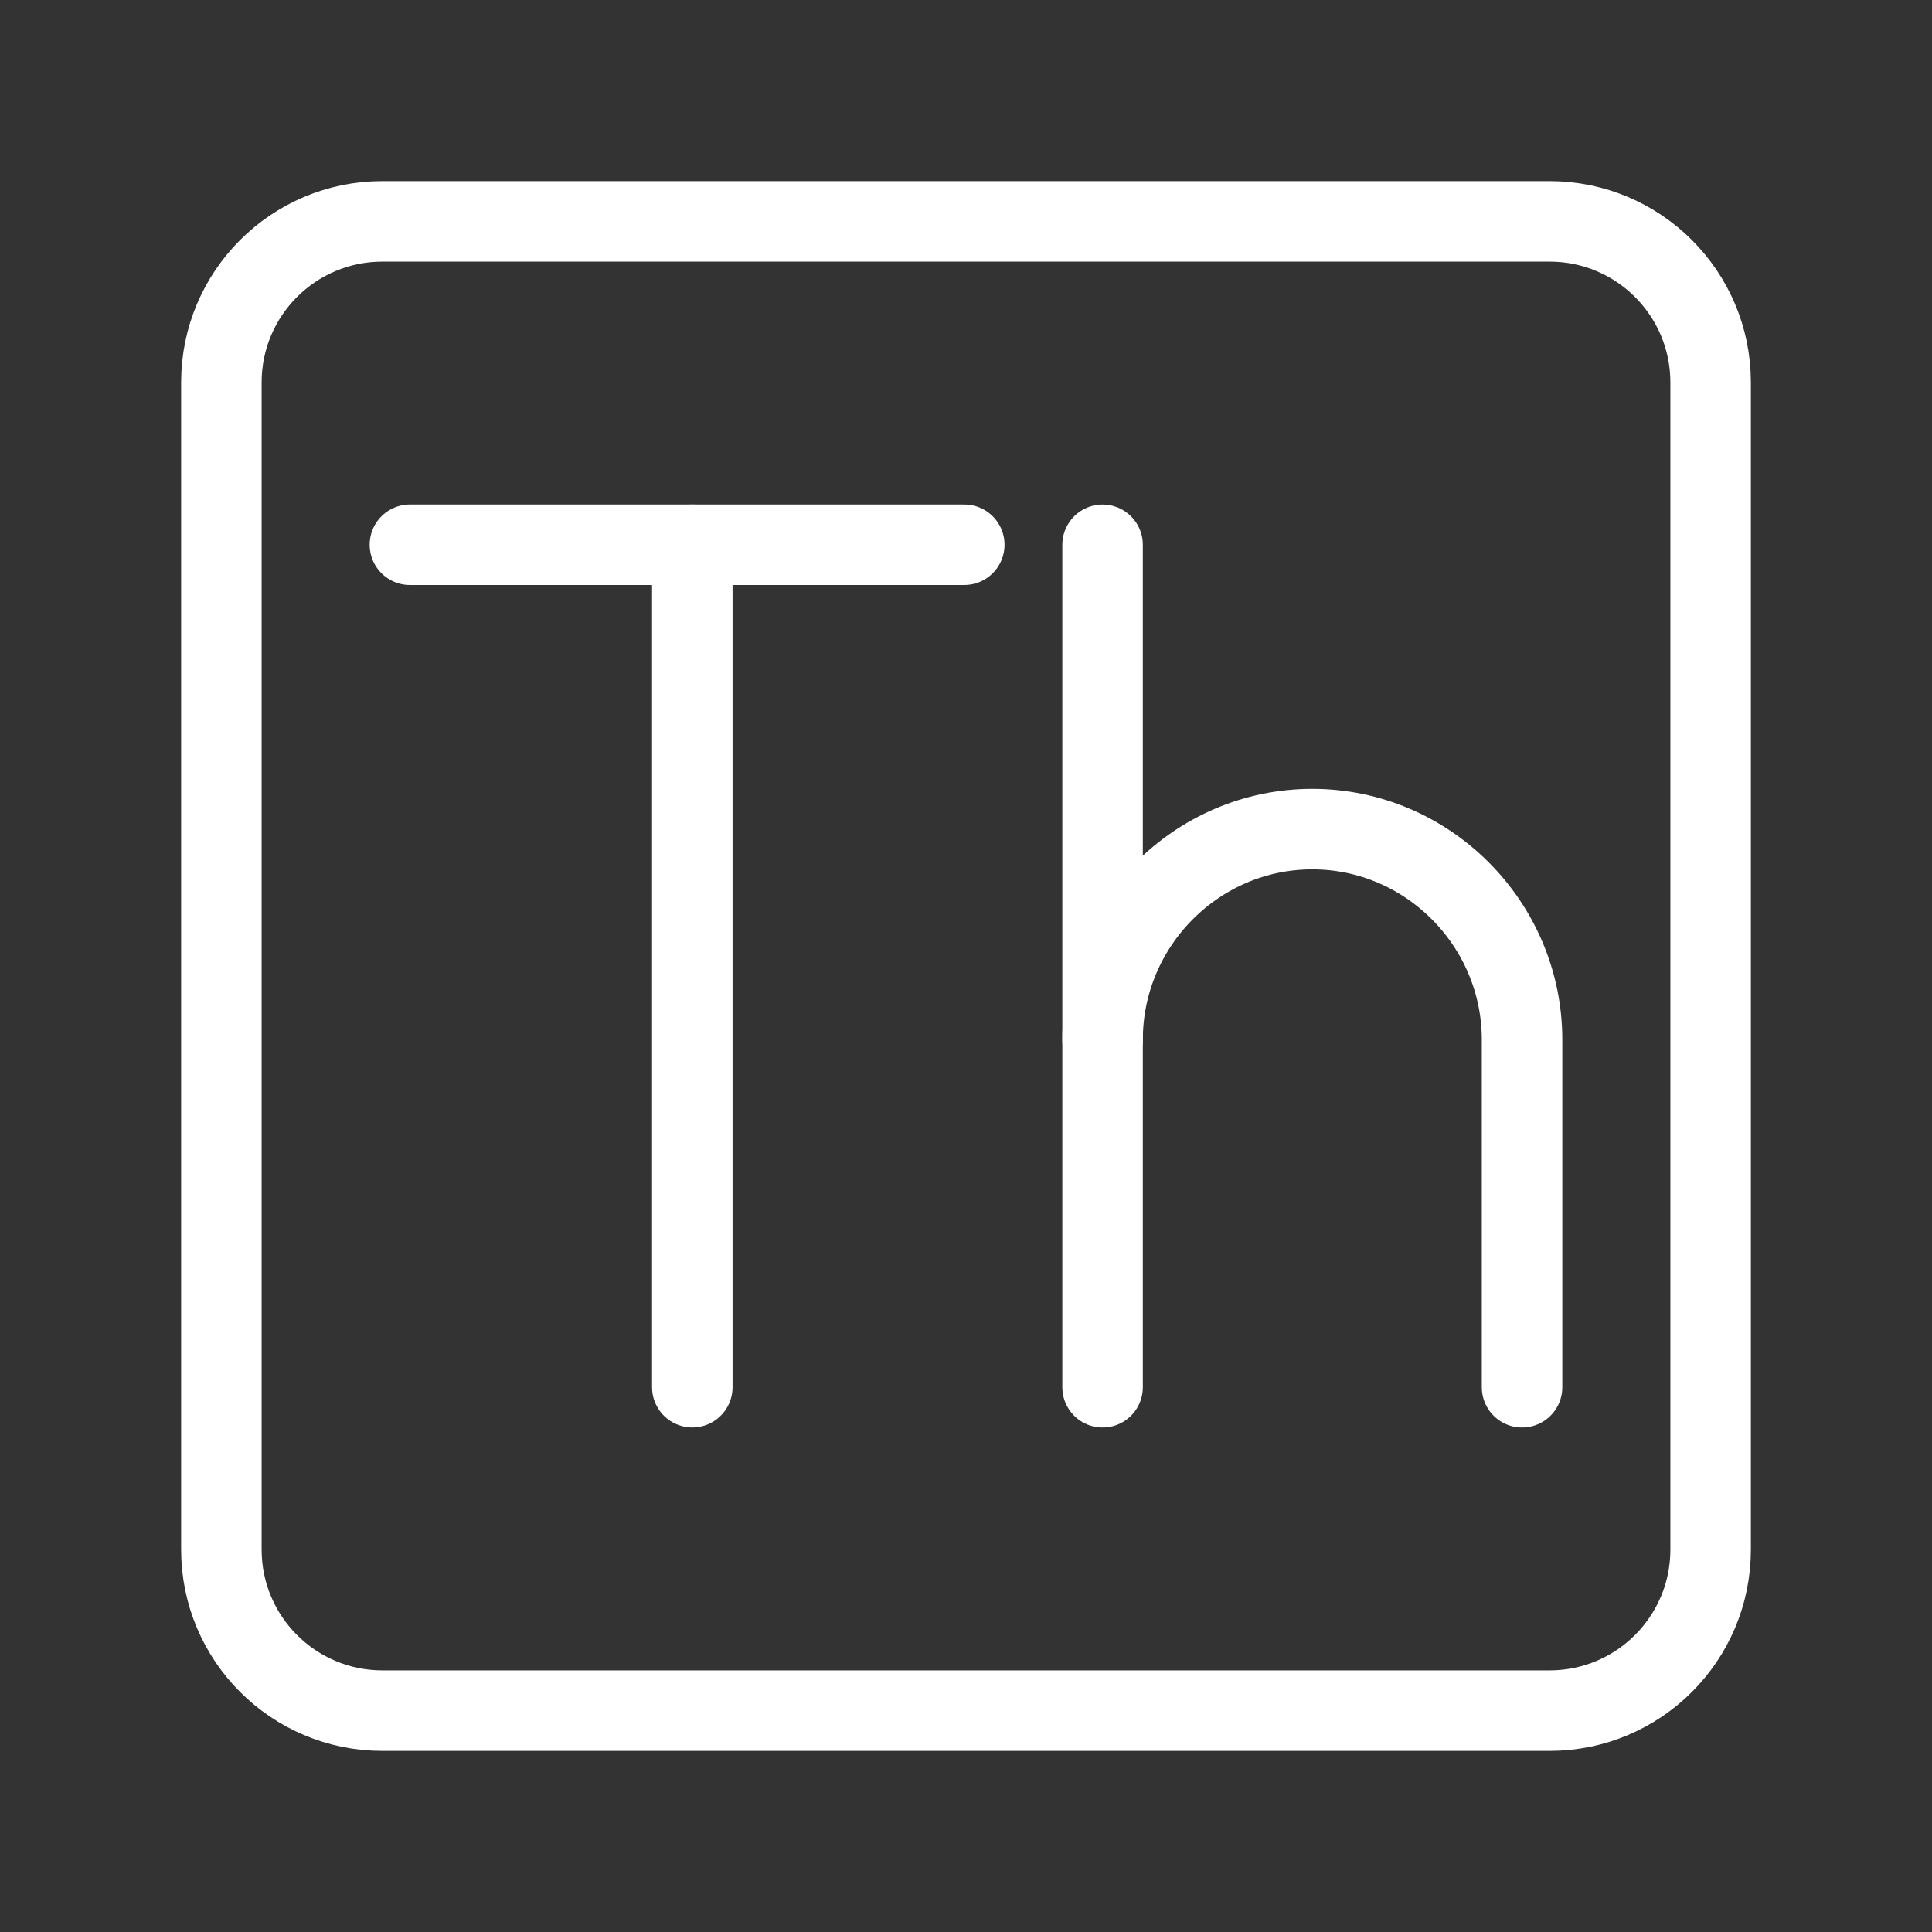 <?xml version="1.0" encoding="UTF-8"?><svg id="a" xmlns="http://www.w3.org/2000/svg" viewBox="0 0 48 48"><rect x="0" y="0" width="48" height="48" fill="#333333" stroke="none"/><defs><style>.b{stroke-width:2px;fill:none;stroke:#fff;stroke-linecap:round;stroke-linejoin:round;}</style></defs><line class="b" x1="10.184" y1="13.534" x2="23.957" y2="13.534"/><line class="b" x1="17.2" y1="34.465" x2="17.2" y2="13.534"/><line class="b" x1="27.393" y1="13.535" x2="27.393" y2="34.466"/><path class="b" d="M27.393,25.832c0-2.878,2.345-5.233,5.211-5.233s5.211,2.355,5.211,5.233v8.634"/><path class="b" d="M38.5,5.5H9.5c-2.209,0-4,1.791-4,4v29c0,2.209,1.791,4,4,4h29c2.209,0,4-1.791,4-4V9.5c0-2.209-1.791-4-4-4Z"/></svg>